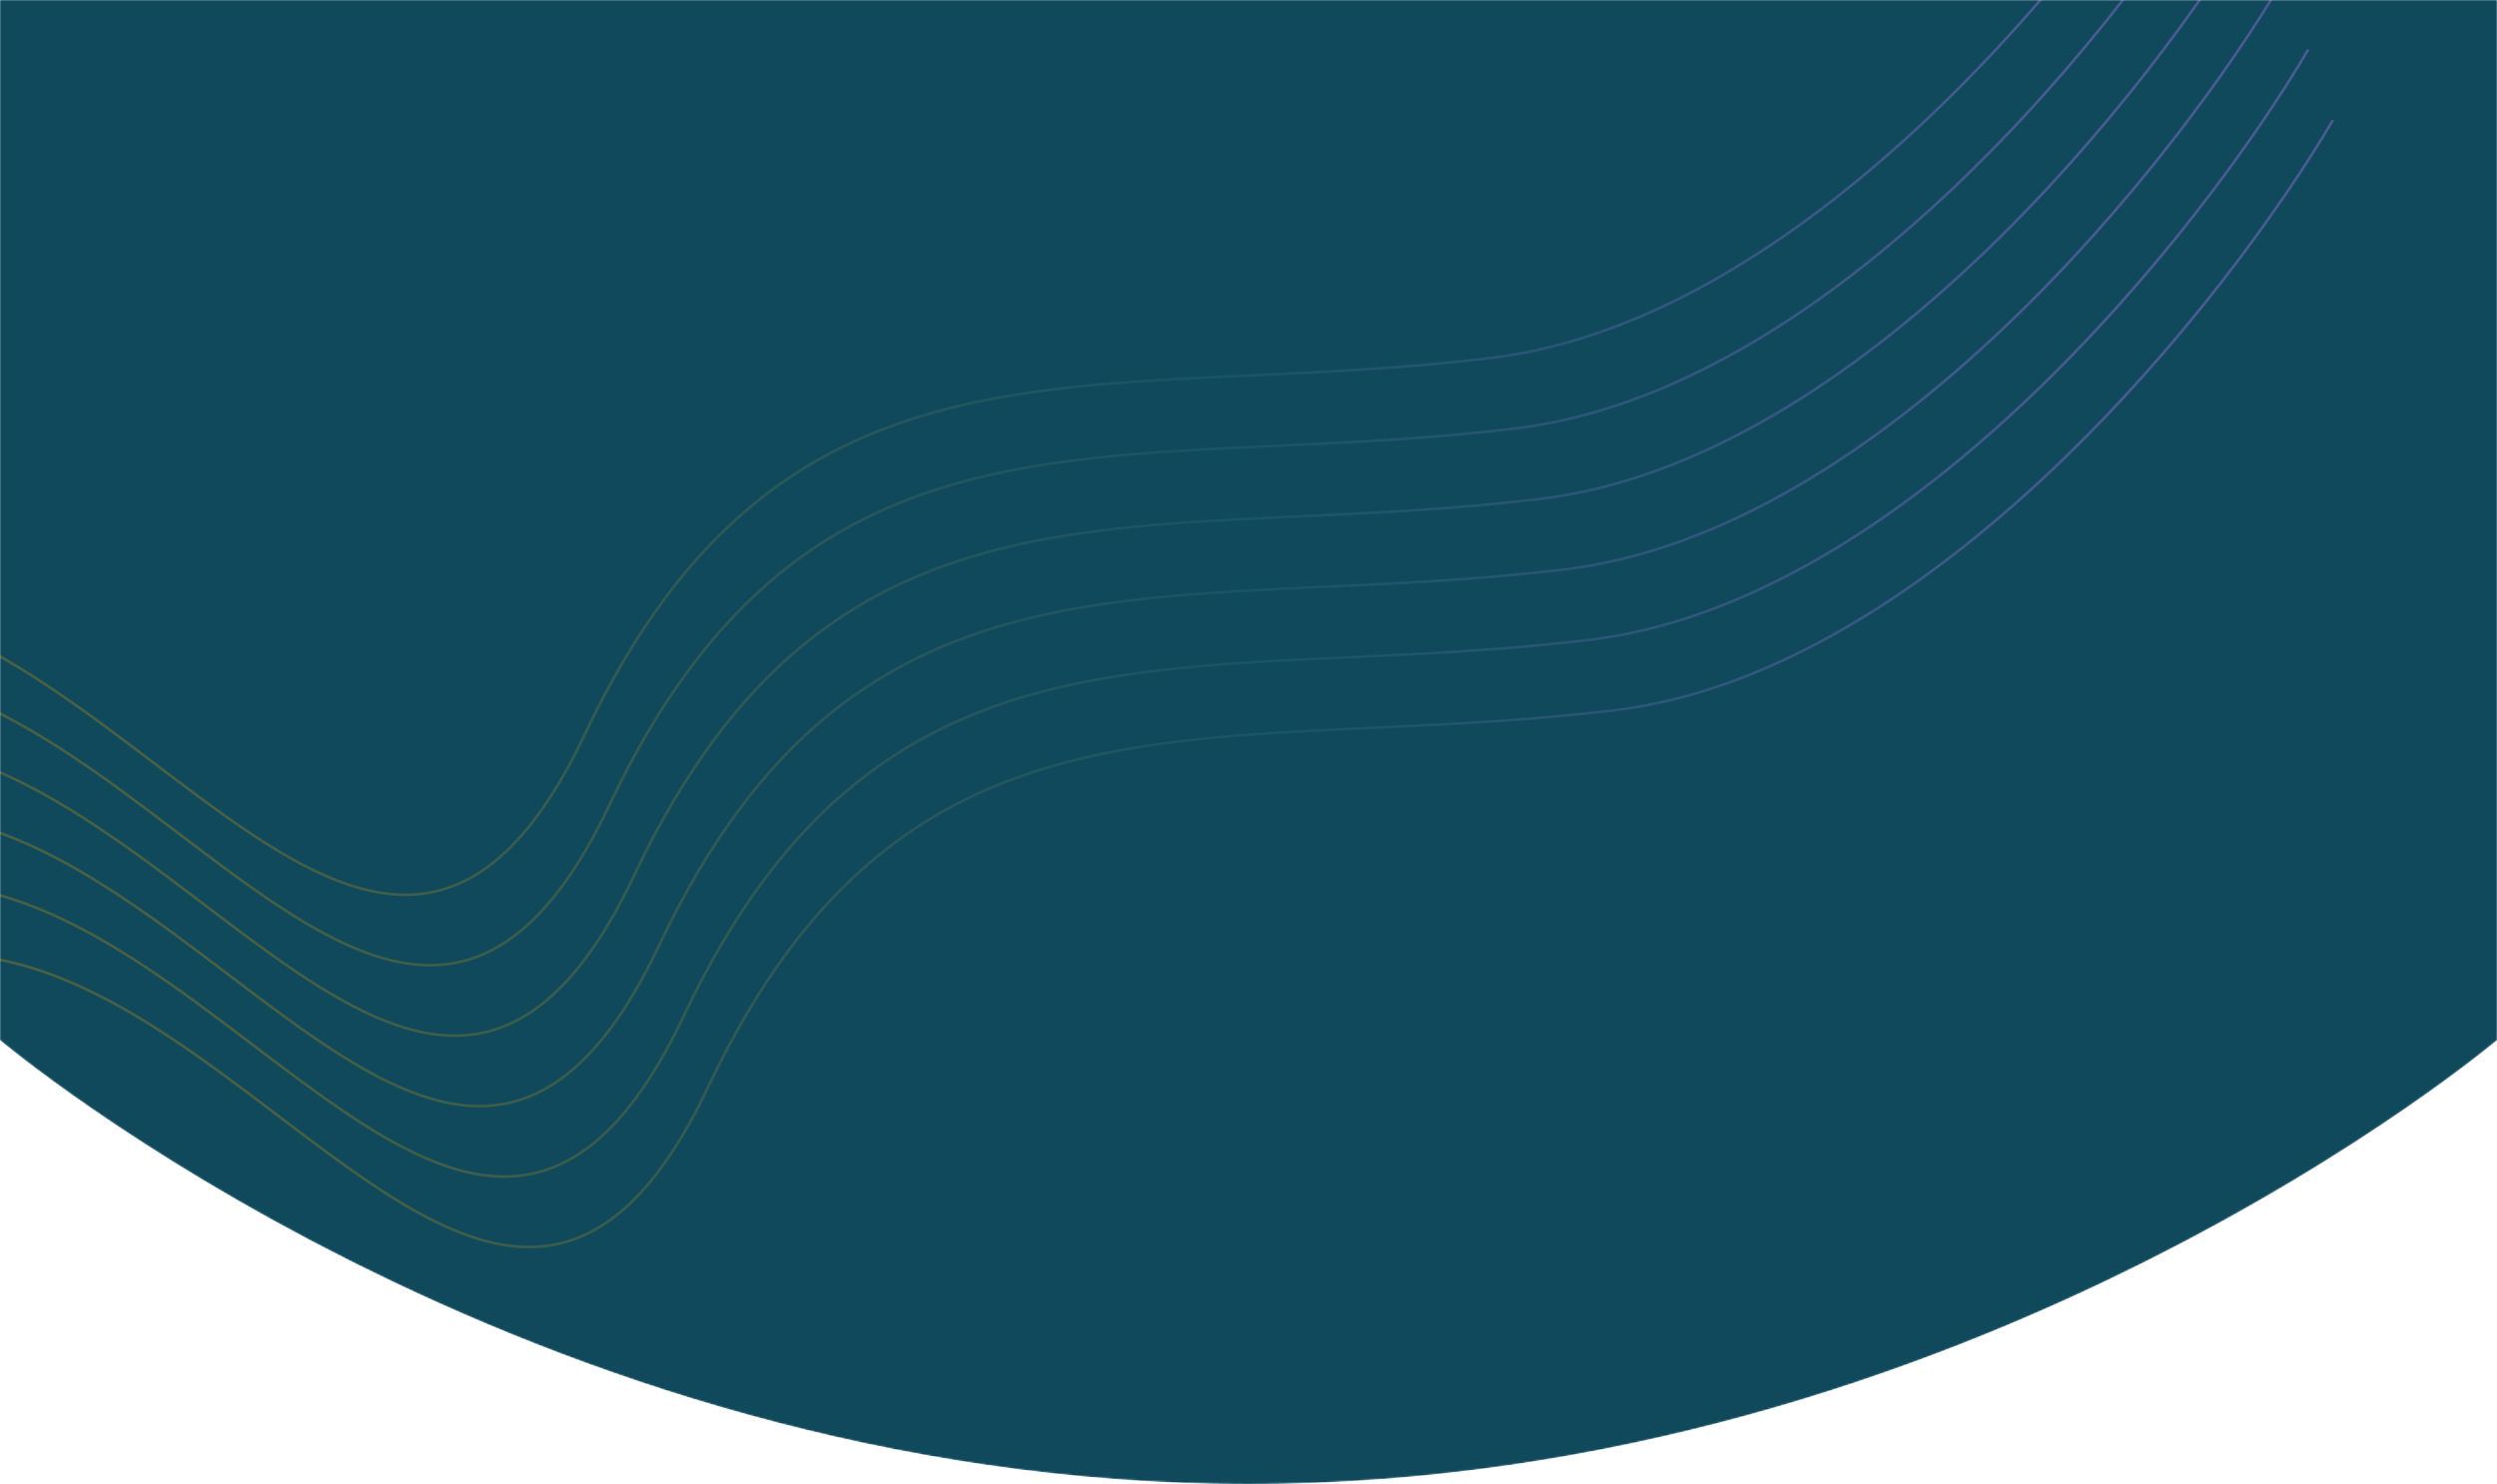 <svg width="1440" height="856" viewBox="0 0 1440 856" fill="none" xmlns="http://www.w3.org/2000/svg">
<mask id="mask0" mask-type="alpha" maskUnits="userSpaceOnUse" x="0" y="0" width="1440" height="856">
<path d="M0 0H1440V600C1440 600 1137.5 856 720 856C302.5 856 0 600 0 600V0Z" fill="#10495C"/>
</mask>
<g mask="url(#mask0)">
<path d="M0 0H1440V600C1440 600 1137.5 856 720 856C302.5 856 0 600 0 600V0Z" fill="#10495C"/>
<path opacity="0.5" fill-rule="evenodd" clip-rule="evenodd" d="M407.921 626.239C378.952 687.387 348.257 713.18 315.95 717.755C283.574 722.339 249.276 705.675 212.954 681.091C196.019 669.629 178.688 656.478 160.944 643.013L160.942 643.01C159.677 642.051 158.41 641.089 157.141 640.127C138.075 625.666 118.538 610.962 98.548 597.74C58.581 571.305 16.703 550.727 -27.026 549.869L-27.055 551.369C16.236 552.218 57.819 572.6 97.721 598.991C117.665 612.183 137.166 626.859 156.234 641.322C157.505 642.285 158.774 643.248 160.041 644.21L160.043 644.211C177.779 657.671 195.143 670.847 212.113 682.333C248.442 706.922 283.17 723.911 316.16 719.24C349.22 714.559 380.232 688.19 409.277 626.881C438.248 565.729 470.933 523.394 507.233 493.838C543.53 464.284 583.481 447.475 627.034 437.429C670.599 427.38 717.751 424.103 768.455 421.604C776.405 421.212 784.443 420.839 792.567 420.463C836.238 418.438 882.413 416.297 931.009 410.441C1023.41 399.304 1111.84 340.112 1184.8 270.758C1257.77 201.391 1315.36 121.768 1346.07 69.597L1344.78 68.837C1314.12 120.903 1256.62 200.412 1183.77 269.671C1110.9 338.944 1022.76 397.873 930.83 408.951C882.293 414.801 836.181 416.939 792.51 418.964C784.382 419.341 776.339 419.714 768.381 420.106C717.678 422.604 670.406 425.886 626.697 435.968C582.974 446.052 542.799 462.945 506.286 492.675C469.775 522.403 436.965 564.933 407.921 626.239ZM393.668 585.603C364.699 646.751 334.003 672.545 301.697 677.119C269.321 681.703 235.023 665.039 198.701 640.456C181.769 628.996 164.441 615.846 146.699 602.383L146.698 602.382L146.696 602.381L146.695 602.38L146.692 602.377L146.688 602.375L145.125 601.188L142.887 599.491C123.822 585.03 104.285 570.327 84.295 557.105C44.328 530.67 2.449 510.091 -41.279 509.234L-41.308 510.733C1.983 511.582 43.566 531.964 83.468 558.356C103.412 571.547 122.913 586.224 141.981 600.686L143.863 602.114L145.788 603.574L145.79 603.576L145.791 603.577C163.527 617.036 180.89 630.212 197.86 641.698C234.189 666.287 268.916 683.275 301.907 678.604C334.967 673.923 365.978 647.554 395.024 586.245C423.995 525.094 456.68 482.759 492.98 453.203C529.277 423.649 569.228 406.839 612.781 396.794C656.346 386.745 703.498 383.467 754.202 380.969C762.152 380.577 770.19 380.204 778.314 379.827C821.985 377.803 868.16 375.662 916.756 369.805C1009.16 358.669 1097.59 299.476 1170.55 230.123C1243.52 160.755 1301.1 81.132 1331.82 28.962L1330.52 28.201C1299.87 80.268 1242.37 159.777 1169.51 229.036C1096.64 298.309 1008.5 357.237 916.577 368.316C868.04 374.165 821.928 376.304 778.257 378.328C770.129 378.705 762.086 379.078 754.128 379.47C703.425 381.969 656.153 385.25 612.443 395.332C568.721 405.417 528.546 422.31 492.033 452.04C455.522 481.767 422.712 524.298 393.668 585.603ZM379.415 544.968C350.446 606.116 319.75 631.909 287.444 636.484C255.068 641.068 220.769 624.404 184.447 599.82C167.516 588.36 150.188 575.211 132.447 561.748L132.446 561.747L132.444 561.746L132.441 561.744L132.438 561.742L132.435 561.74L130.427 560.215L128.634 558.856C109.568 544.395 90.032 529.691 70.042 516.469C30.075 490.034 -11.804 469.456 -55.532 468.598L-55.561 470.098C-12.27 470.947 29.313 491.329 69.215 517.72C89.159 530.912 108.66 545.588 127.728 560.051C128.999 561.015 130.267 561.977 131.534 562.939L131.536 562.94L131.538 562.942C149.274 576.401 166.637 589.577 183.607 601.062C219.936 625.651 254.663 642.64 287.654 637.969C320.714 633.288 351.725 606.919 380.771 545.61C409.741 484.458 442.427 442.124 478.727 412.567C515.024 383.013 554.975 366.204 598.527 356.158C642.093 346.11 689.245 342.832 739.949 340.333C747.899 339.941 755.937 339.569 764.061 339.192C807.732 337.167 853.907 335.026 902.503 329.17C994.907 318.033 1083.34 258.841 1156.29 189.487C1229.27 120.12 1286.85 40.497 1317.56 -11.673L1316.27 -12.434C1285.62 39.632 1228.12 119.141 1155.26 188.4C1082.39 257.673 994.25 316.602 902.324 327.681C853.787 333.53 807.675 335.668 764.003 337.693C755.876 338.07 747.833 338.443 739.875 338.835C689.172 341.334 641.9 344.615 598.19 354.697C554.468 364.782 514.293 381.674 477.78 411.404C441.269 441.132 408.459 483.662 379.415 544.968ZM273.19 595.848C305.497 591.274 336.193 565.48 365.162 504.332C394.205 443.027 427.016 400.496 463.526 370.769C500.04 341.039 540.214 324.146 583.937 314.061C627.646 303.979 674.918 300.698 725.621 298.199C733.58 297.807 741.623 297.434 749.75 297.058C793.421 295.033 839.534 292.895 888.07 287.045C979.997 275.966 1068.14 217.038 1141.01 147.765C1213.86 78.506 1271.36 -1.003 1302.02 -53.07L1303.31 -52.309C1272.6 -0.139 1215.01 79.484 1142.04 148.852C1069.08 218.206 980.654 277.398 888.25 288.534C839.653 294.391 793.479 296.532 749.808 298.557C741.683 298.933 733.646 299.306 725.695 299.698C674.991 302.196 627.84 305.474 584.274 315.523C540.722 325.569 500.771 342.378 464.473 371.932C428.173 401.488 395.488 443.823 366.517 504.975C337.472 566.283 306.46 592.653 273.401 597.333C240.41 602.004 205.683 585.016 169.353 560.427C152.383 548.941 135.021 535.765 117.285 522.306L117.283 522.305L117.281 522.303C116.014 521.342 114.745 520.379 113.474 519.415C94.406 504.953 74.906 490.277 54.961 477.085C15.06 450.693 -26.523 430.312 -69.815 429.462L-69.785 427.963C-26.057 428.82 15.821 449.399 55.789 475.834C75.779 489.056 95.315 503.76 114.381 518.22L115.601 519.146L118.182 521.104L118.185 521.106L118.188 521.109L118.191 521.111L118.192 521.112C135.934 534.575 153.262 547.725 170.194 559.185C206.516 583.769 240.815 600.432 273.19 595.848ZM350.908 463.697C321.939 524.845 291.244 550.638 258.937 555.213C226.561 559.797 192.263 543.133 155.941 518.549C139.007 507.088 121.677 493.937 103.934 480.473L103.931 480.471L103.929 480.469C102.664 479.509 101.397 478.547 100.128 477.585C81.062 463.124 61.526 448.42 41.535 435.198C1.568 408.763 -40.31 388.185 -84.038 387.327L-84.068 388.827C-40.776 389.676 0.806 410.058 40.708 436.45C60.652 449.641 80.153 464.317 99.221 478.78L101.36 480.403L103.028 481.668L103.03 481.67L103.033 481.672L103.037 481.675C120.771 495.132 138.132 508.307 155.1 519.791C191.429 544.38 226.157 561.369 259.147 556.698C292.207 552.017 323.219 525.648 352.264 464.339C381.235 403.187 413.92 360.853 450.22 331.297C486.517 301.743 526.468 284.933 570.021 274.887C613.586 264.839 660.738 261.561 711.442 259.062C719.392 258.67 727.43 258.298 735.554 257.921C779.225 255.896 825.4 253.756 873.996 247.899C966.4 236.763 1054.83 177.57 1127.79 108.217C1200.76 38.849 1258.34 -40.774 1289.06 -92.944L1287.76 -93.705C1257.11 -41.639 1199.61 37.87 1126.75 107.129C1053.88 176.402 965.743 235.331 873.817 246.41C825.281 252.259 779.169 254.397 735.498 256.422L735.497 256.422C727.369 256.799 719.326 257.172 711.368 257.564C660.665 260.063 613.393 263.344 569.684 273.426C525.961 283.511 485.786 300.404 449.273 330.133C412.762 359.861 379.952 402.392 350.908 463.697ZM244.684 514.577C276.991 510.003 307.686 484.209 336.655 423.061C365.699 361.756 398.509 319.225 435.02 289.498C471.533 259.768 511.708 242.875 555.43 232.79C599.14 222.708 646.412 219.427 697.115 216.929C705.073 216.536 713.116 216.163 721.244 215.787C764.915 213.762 811.027 211.624 859.564 205.774C951.49 194.695 1039.63 135.767 1112.5 66.494C1185.36 -2.765 1242.86 -82.274 1273.51 -134.341L1274.8 -133.58C1244.09 -81.41 1186.51 -1.787 1113.53 67.581C1040.58 136.935 952.147 196.127 859.743 207.263C811.147 213.12 764.972 215.261 721.301 217.286L721.292 217.286L721.264 217.287C713.152 217.663 705.127 218.035 697.189 218.427C646.485 220.925 599.333 224.203 555.768 234.252C512.215 244.298 472.264 261.107 435.967 290.661C399.667 320.217 366.982 362.552 338.011 423.704C308.965 485.012 277.954 511.382 244.894 516.062C211.904 520.734 177.176 503.745 140.847 479.156C123.878 467.671 106.515 454.495 88.78 441.037L88.777 441.035L88.775 441.032C87.508 440.071 86.239 439.108 84.968 438.144C65.9 423.682 46.399 409.006 26.455 395.814C-13.447 369.422 -55.029 349.041 -98.321 348.191L-98.292 346.692C-54.563 347.549 -12.685 368.128 27.282 394.563C47.272 407.785 66.809 422.489 85.874 436.949C87.144 437.912 88.411 438.873 89.675 439.833L89.678 439.835L89.681 439.837C107.424 453.302 124.754 466.453 141.688 477.914C178.01 502.498 212.308 519.161 244.684 514.577Z" fill="url(#paint0_linear)"/>
</g>
<defs>
<linearGradient id="paint0_linear" x1="1249.24" y1="378.51" x2="142.099" y2="590.833" gradientUnits="userSpaceOnUse">
<stop stop-color="#846CCA"/>
<stop offset="0.453" stop-color="#215D71"/>
<stop offset="1" stop-color="#81782C"/>
</linearGradient>
</defs>
</svg>
